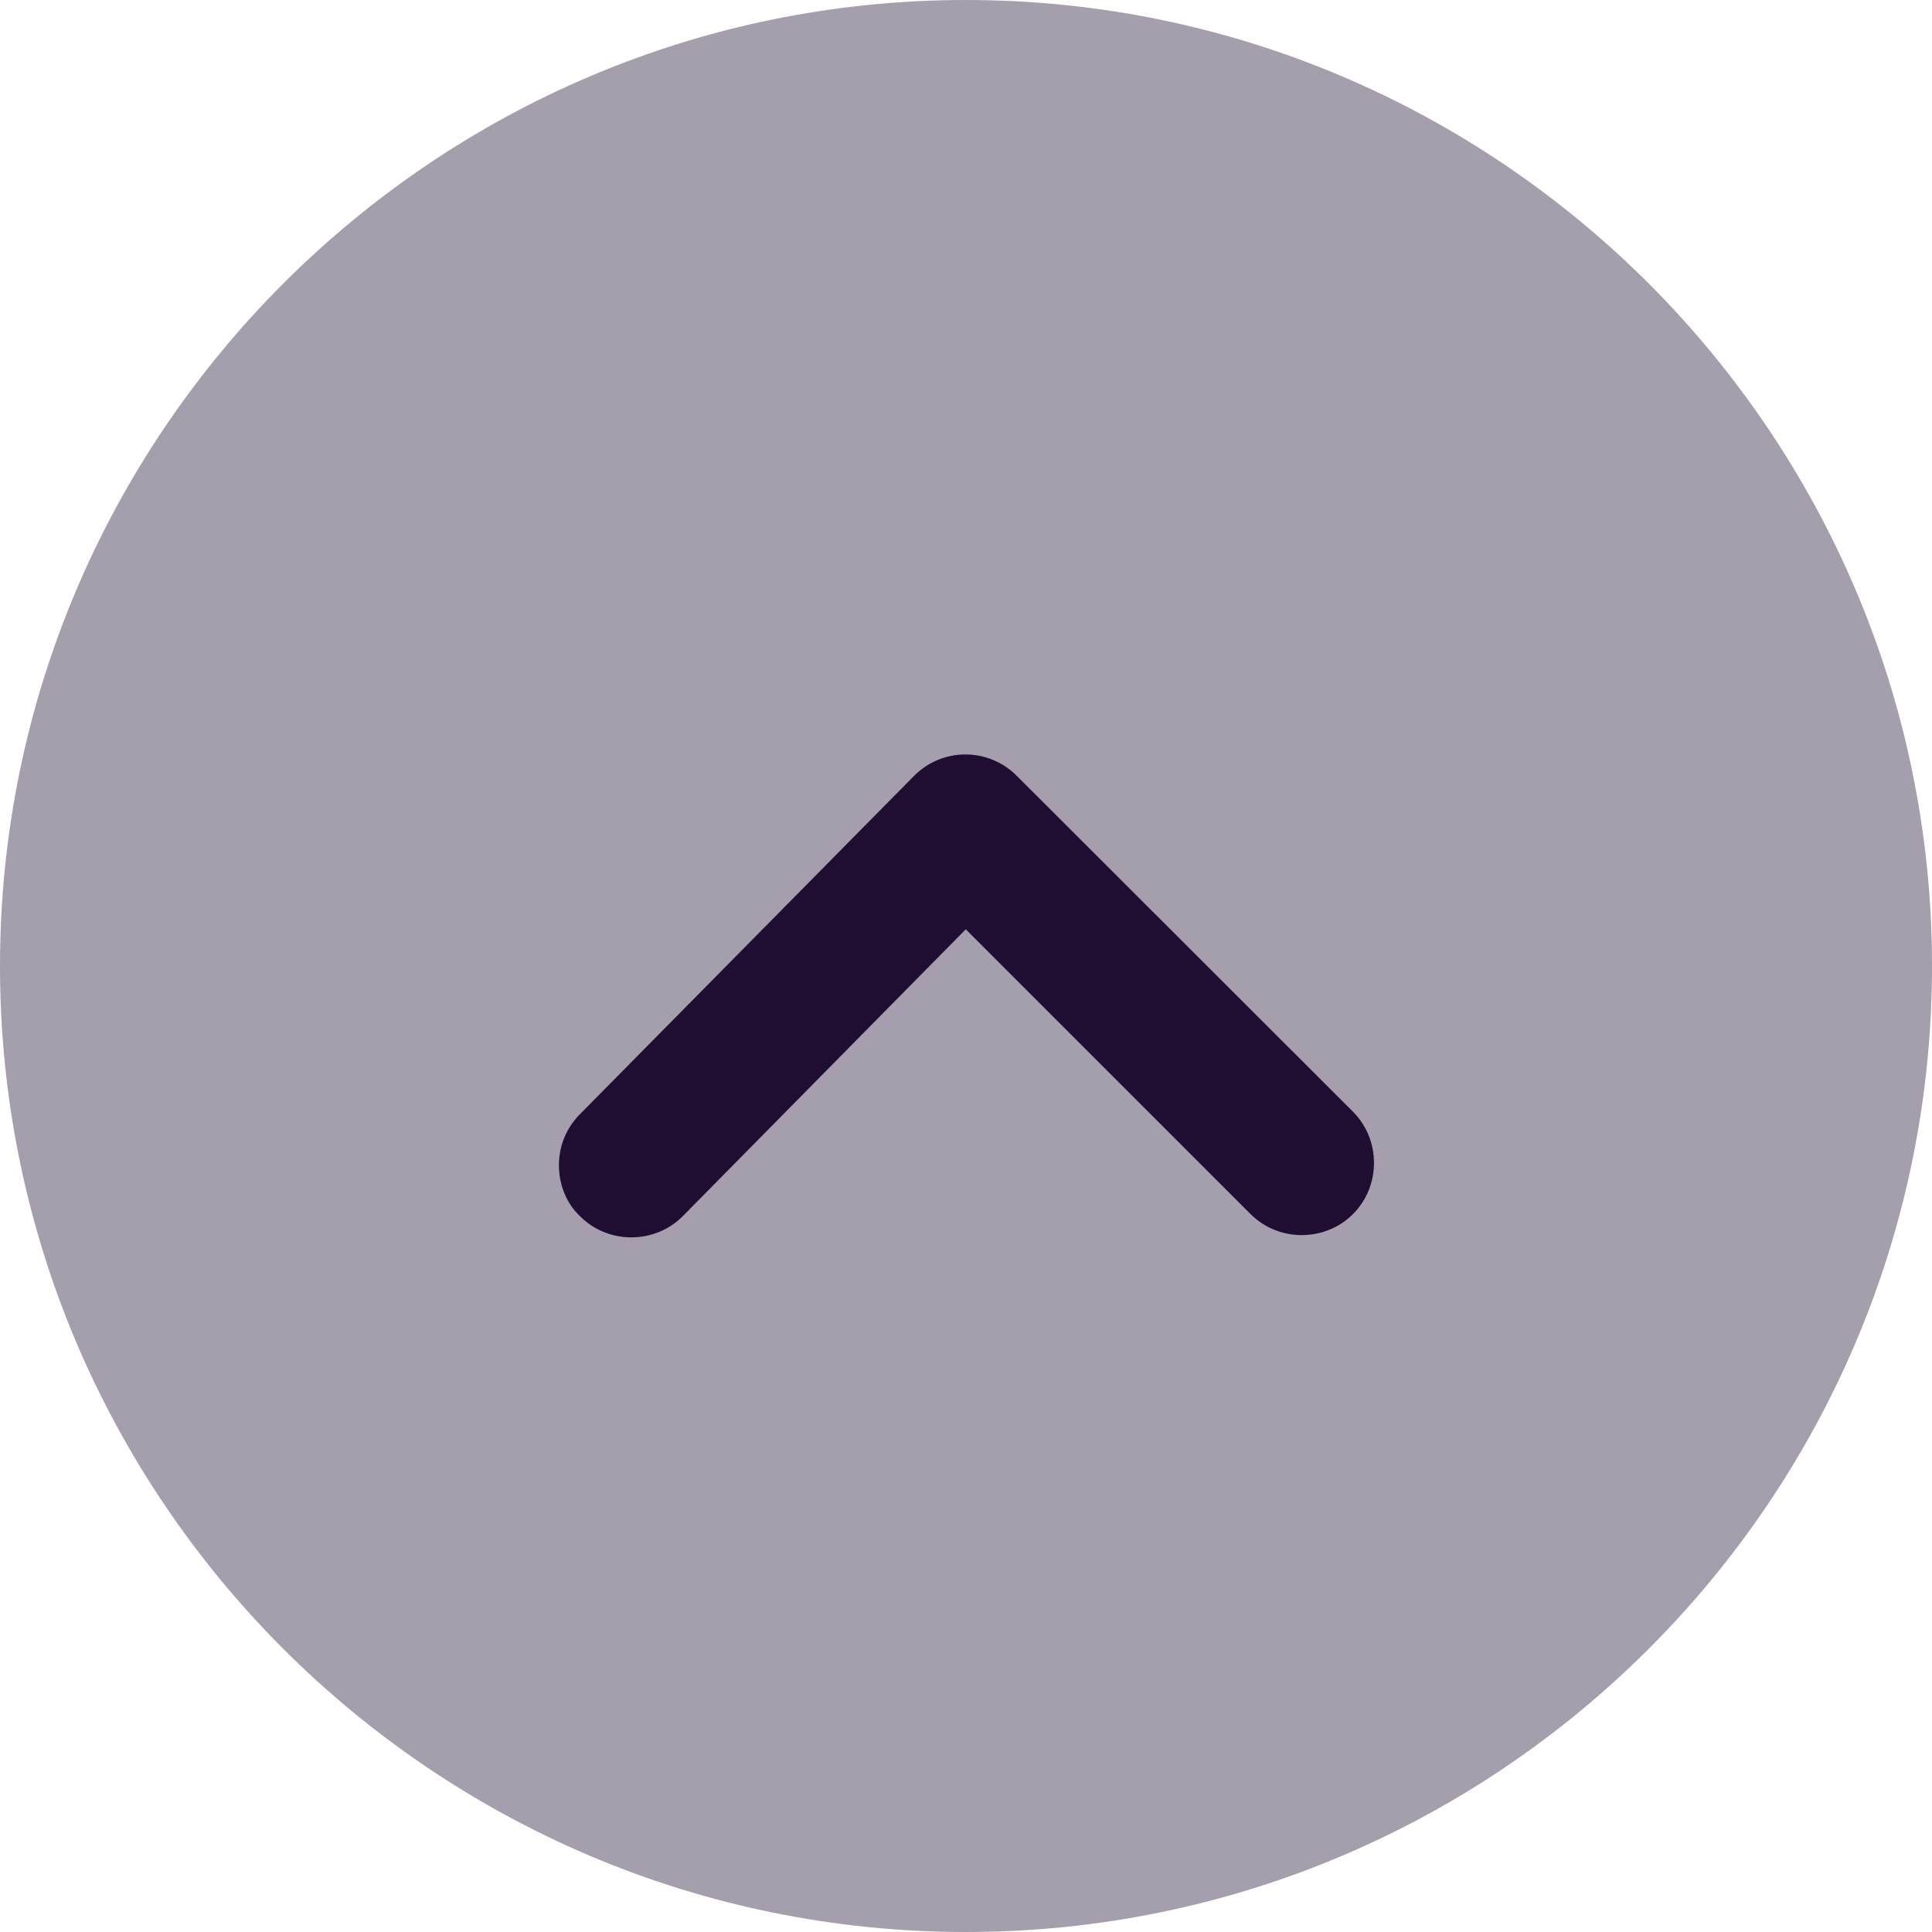 <svg xmlns="http://www.w3.org/2000/svg" xmlns:xlink="http://www.w3.org/1999/xlink" width="20" height="20" viewBox="0 0 20 20" fill="none"><g opacity="1" transform="translate(0 0)  rotate(0 10 10)"><path id="Fill 1" fill-rule="evenodd" style="fill:#200E32" transform="translate(0 0)  rotate(0 10 10)" opacity="0.4" d="M10,0C4.49,0 0,4.49 0,10C0,15.52 4.49,20 10,20C15.51,20 20,15.52 20,10C20,4.49 15.51,0 10,0Z " /><path id="Fill 4" fill-rule="evenodd" style="fill:#200E32" transform="translate(5.78 7.81)  rotate(179.806 4.22 2.495)" opacity="1" d="M0.22,1.28L3.69,4.77C3.83,4.91 4.02,4.99 4.22,4.99C4.42,4.99 4.61,4.91 4.75,4.77L8.22,1.28C8.37,1.13 8.44,0.94 8.44,0.75C8.44,0.56 8.37,0.36 8.22,0.22C7.93,-0.07 7.45,-0.07 7.16,0.22L4.22,3.18L1.28,0.22C0.99,-0.07 0.51,-0.07 0.22,0.22C-0.07,0.51 -0.07,0.99 0.22,1.28Z " /></g></svg>